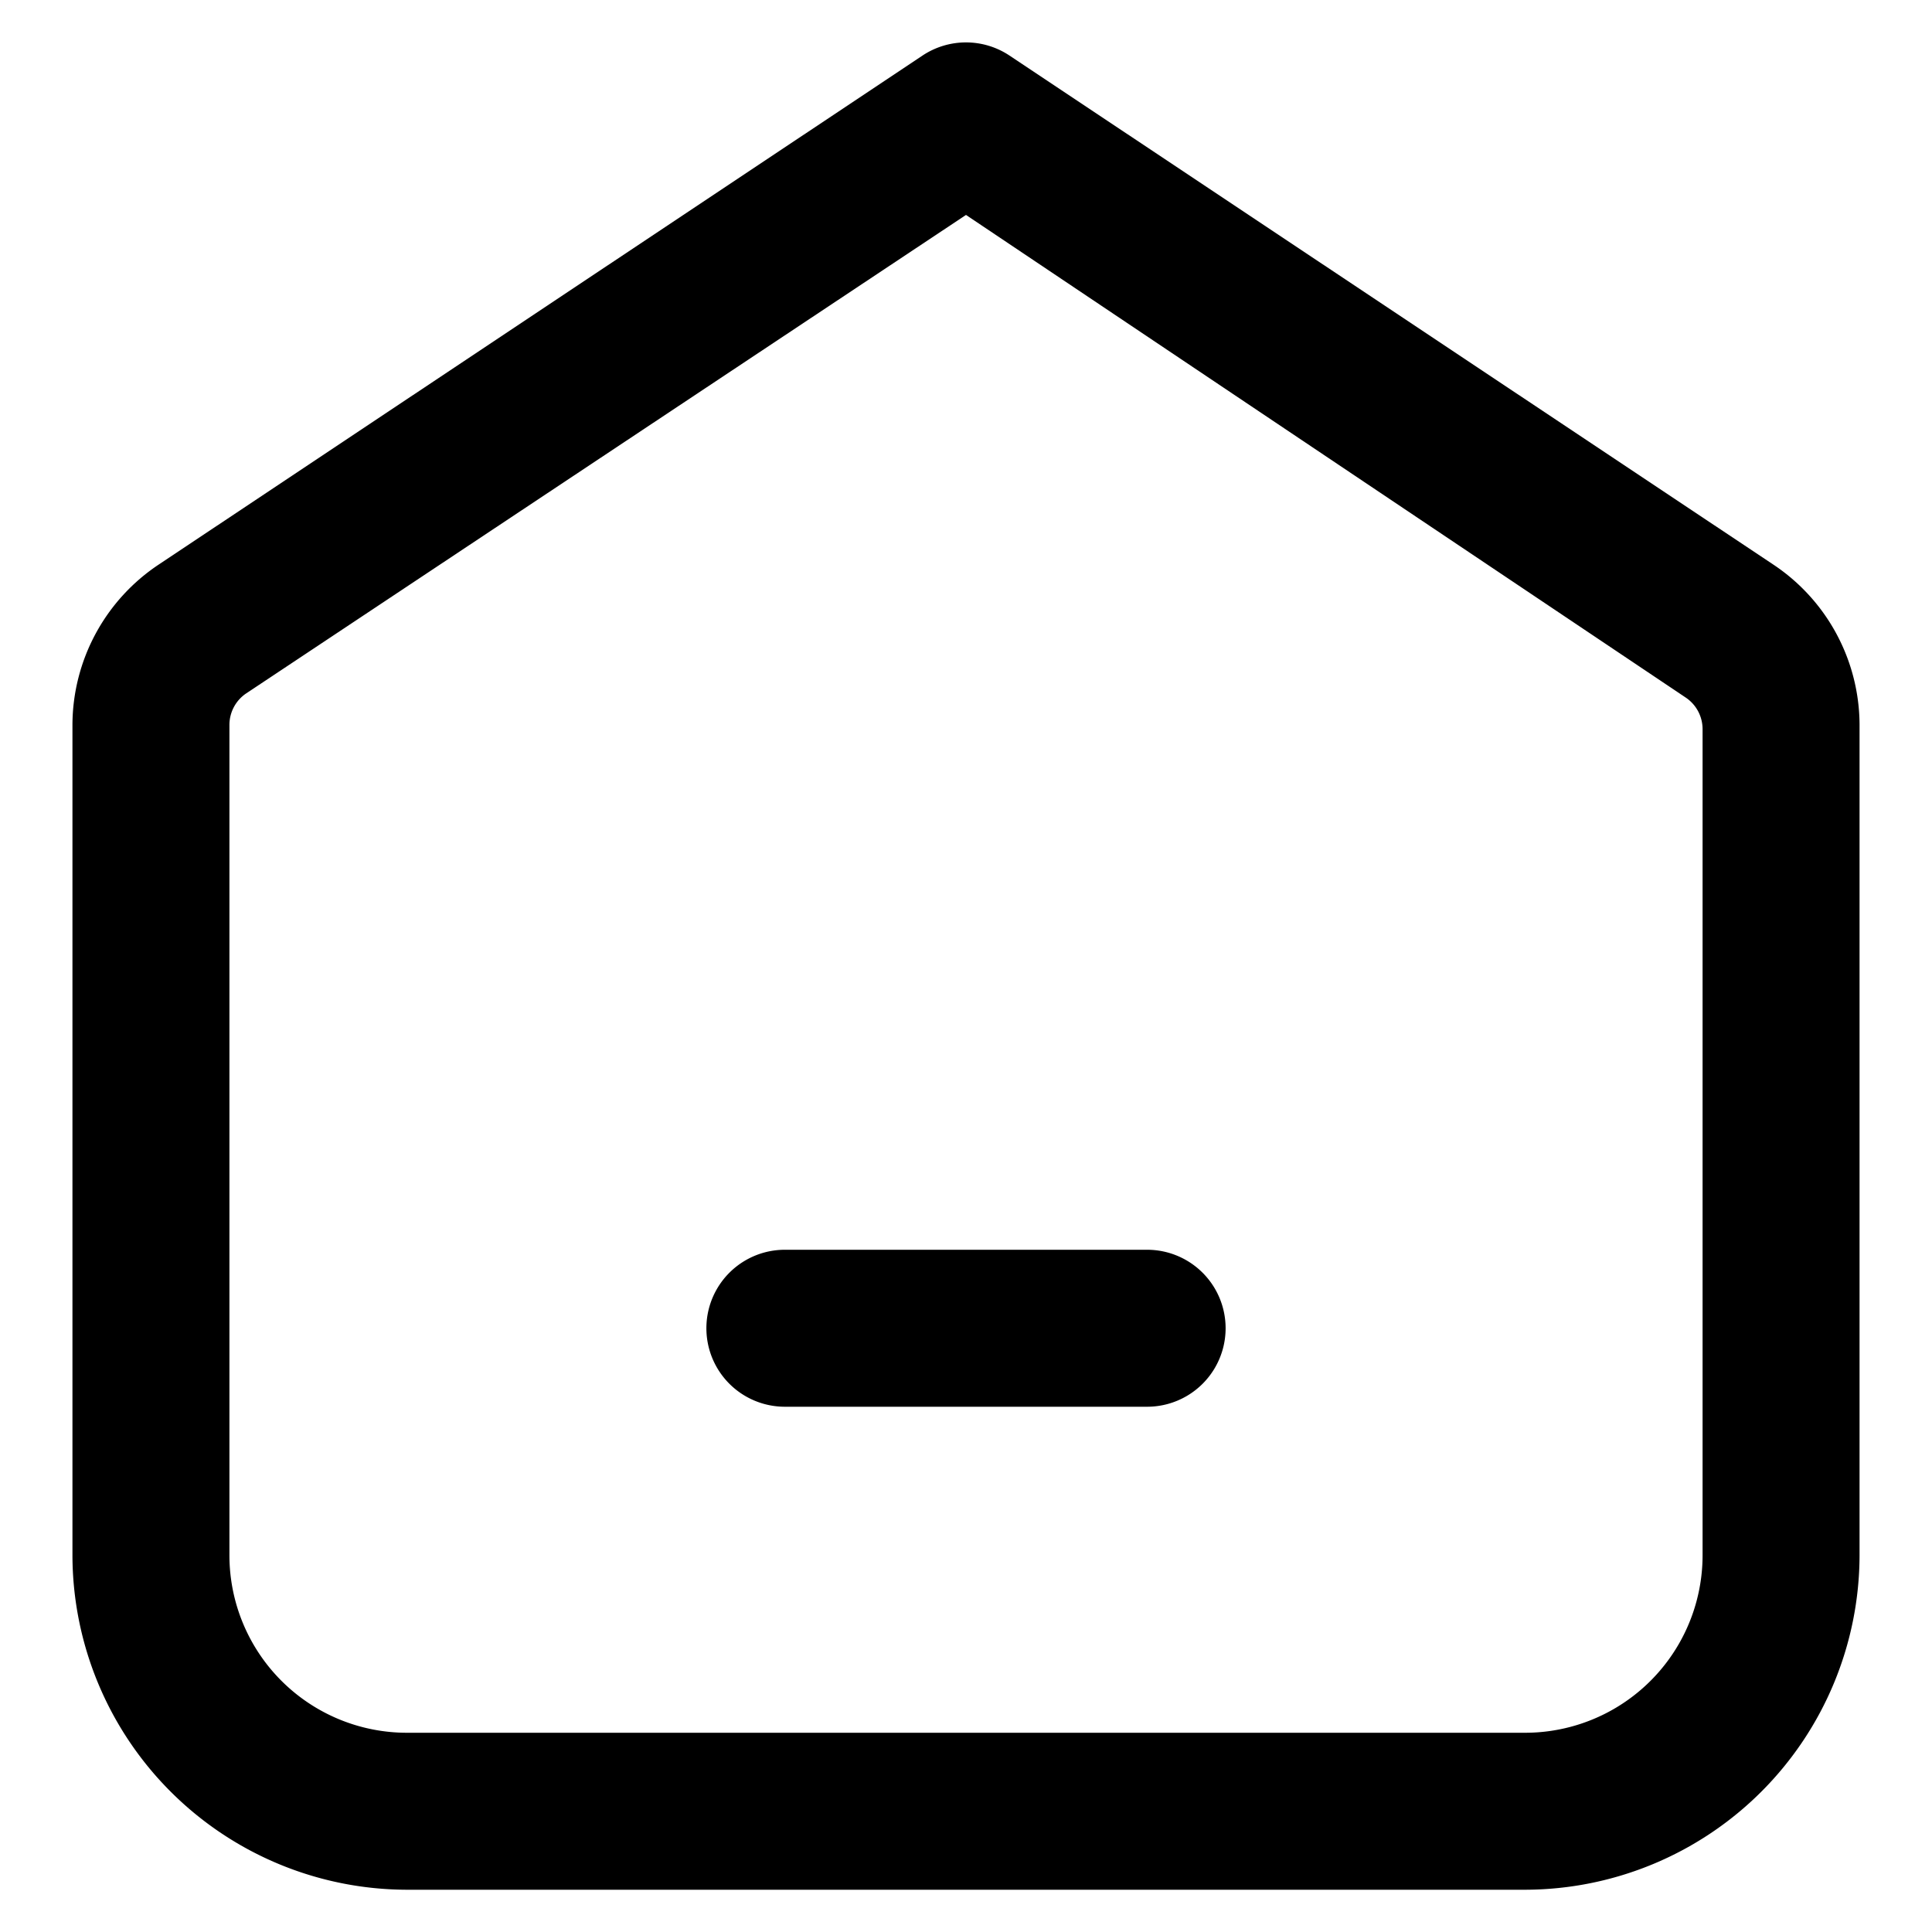 <?xml version="1.0" standalone="no"?><!DOCTYPE svg PUBLIC "-//W3C//DTD SVG 1.1//EN" "http://www.w3.org/Graphics/SVG/1.1/DTD/svg11.dtd"><svg t="1730539609649" class="icon" viewBox="0 0 1024 1024" version="1.1" xmlns="http://www.w3.org/2000/svg" p-id="2973" xmlns:xlink="http://www.w3.org/1999/xlink" width="200" height="200"><path d="M939.84 299.2L535.04 29.44a41.6 41.6 0 0 0-46.08 0L84.16 299.2A102.4 102.4 0 0 0 38.4 384v440.32a177.6 177.6 0 0 0 177.28 177.28h592.64a177.6 177.6 0 0 0 177.28-177.28V384a102.4 102.4 0 0 0-45.76-84.8zM902.4 824.32a94.08 94.08 0 0 1-94.08 94.08H215.68a94.08 94.08 0 0 1-94.08-94.08V384a20.16 20.16 0 0 1 8.64-16.32L512 113.92l381.76 256a20.16 20.16 0 0 1 8.64 16.32z" p-id="2974"></path><path d="M608 662.4h-192a41.6 41.6 0 0 0 0 83.2h192a41.6 41.6 0 0 0 0-83.2z" p-id="2975"></path></svg>